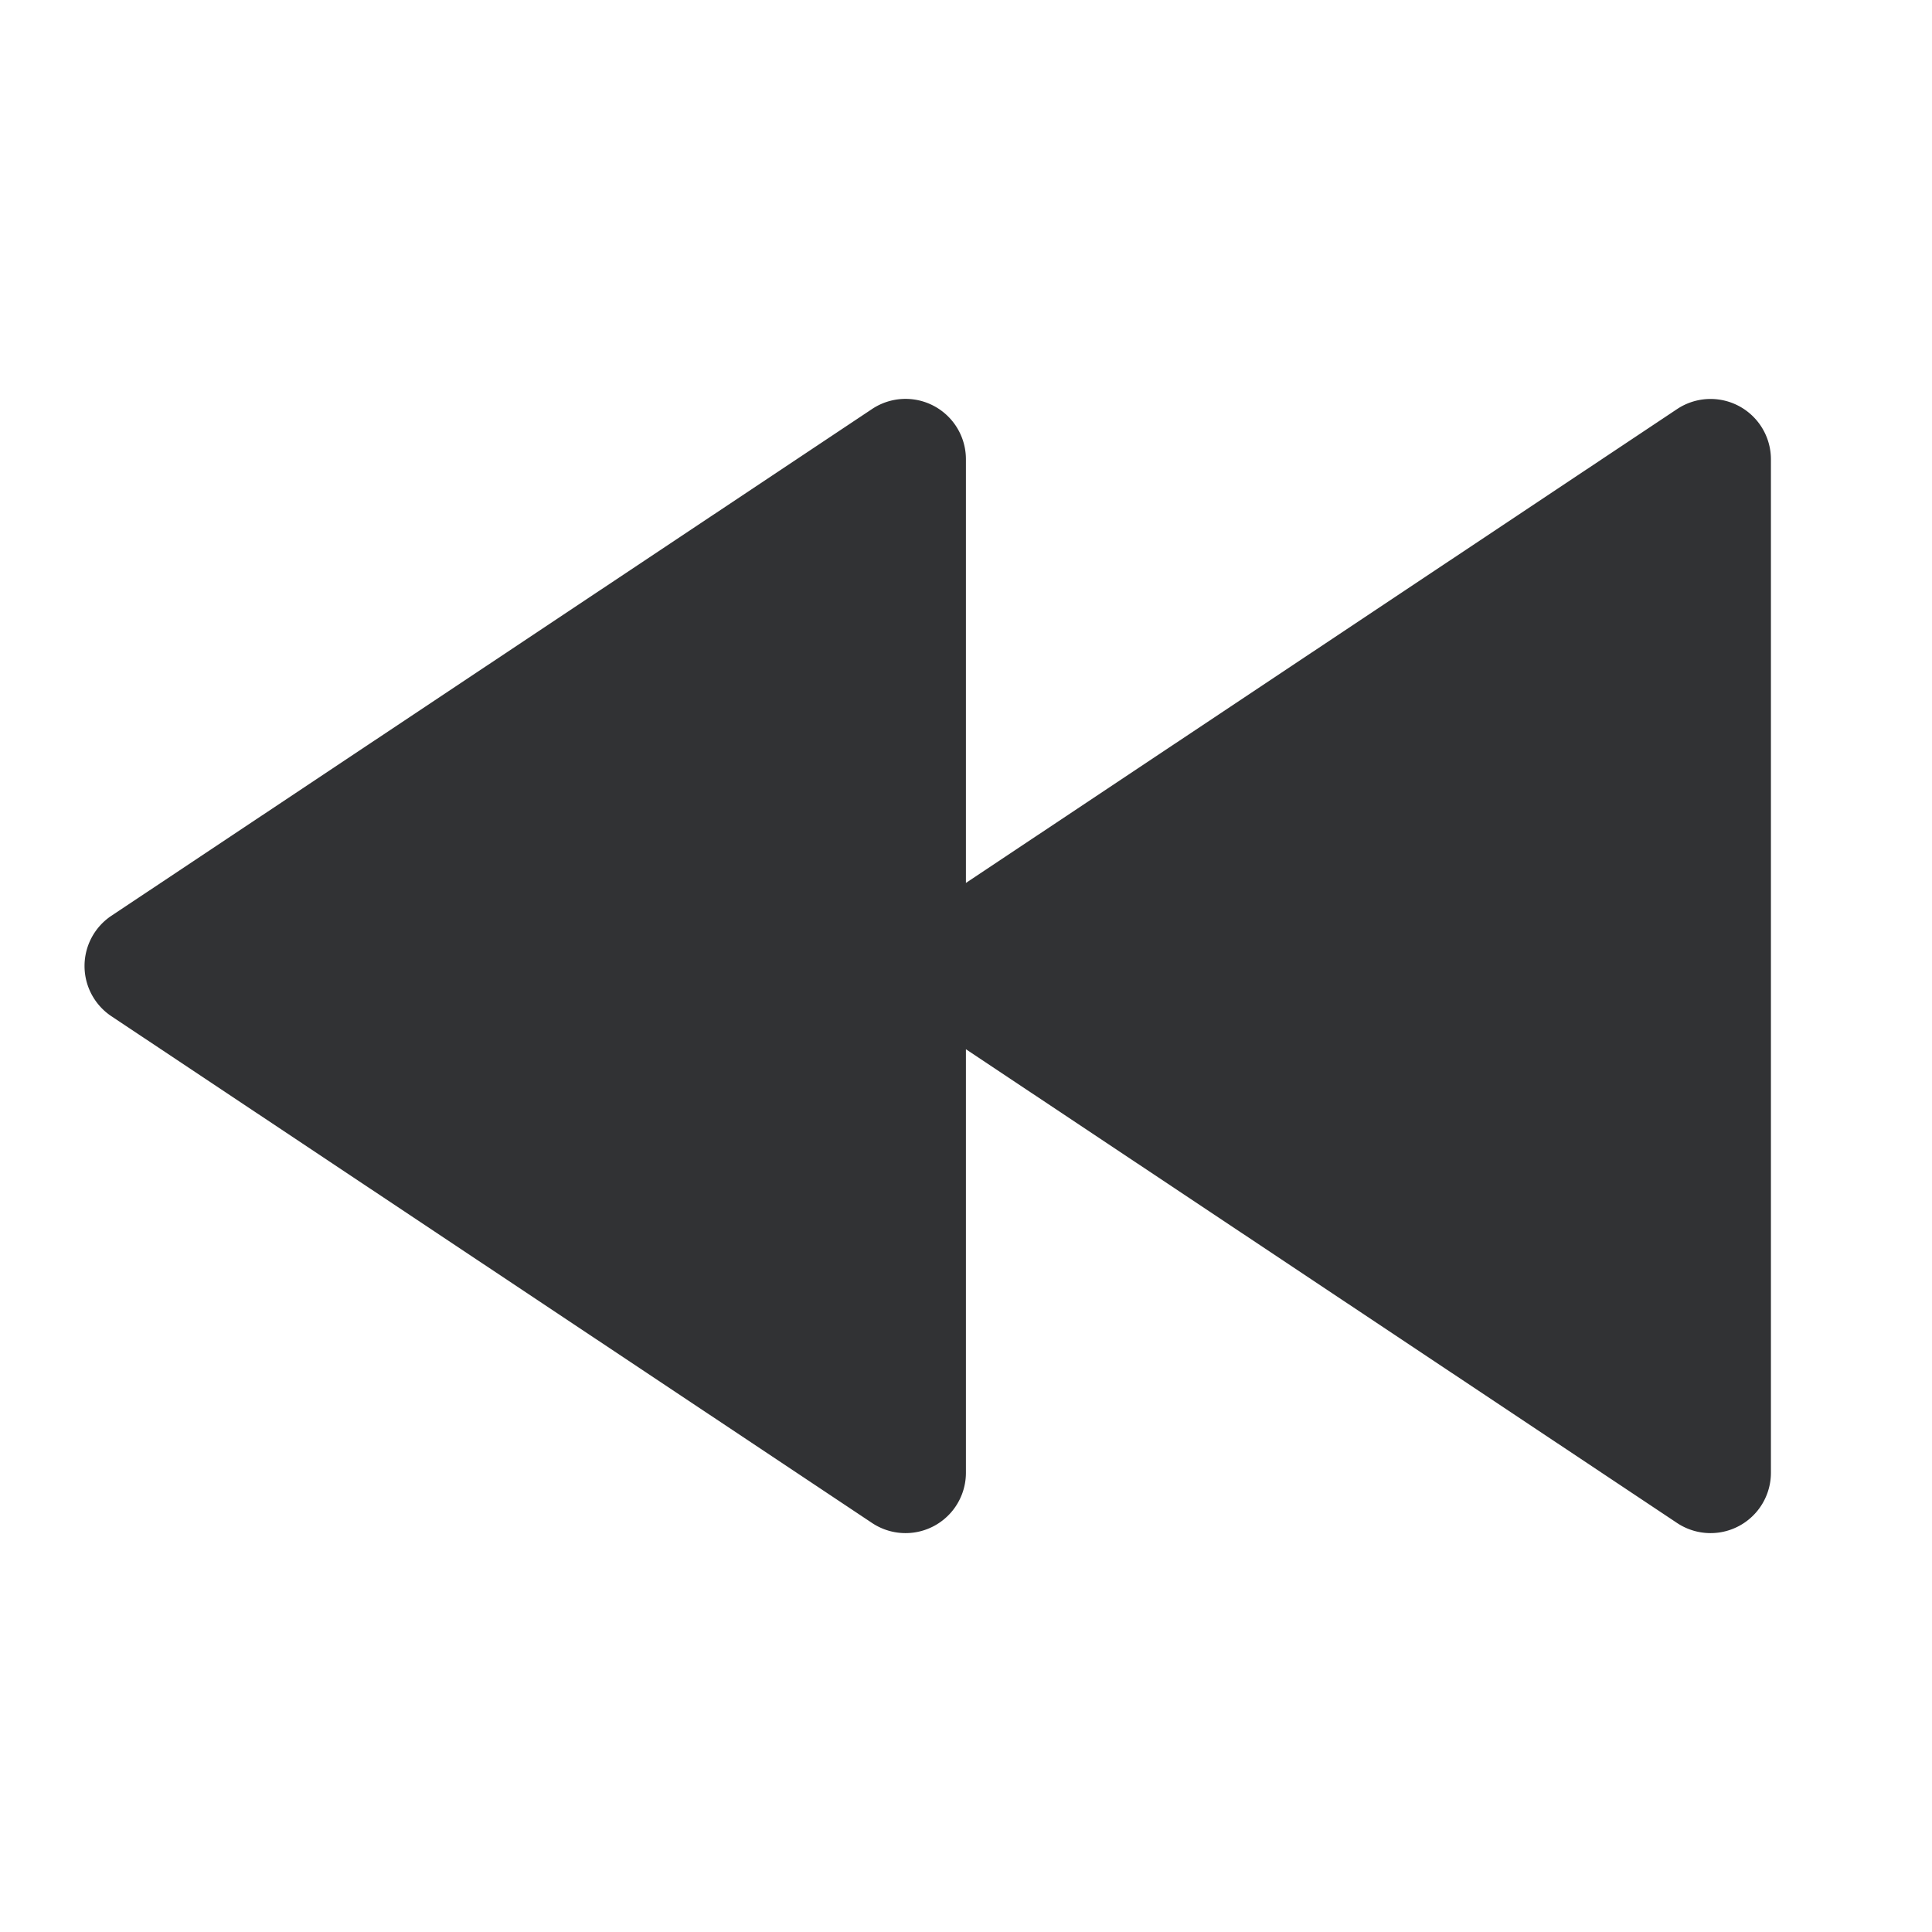 <svg xmlns="http://www.w3.org/2000/svg" width="24" height="24" fill="none" viewBox="0 0 24 24"><path fill="#313234" fill-rule="evenodd" d="m11.999 13.034 8.834 5.885a.75.75 0 0 0 1.166-.625V5.707a.75.75 0 0 0-1.166-.625l-8.834 5.886V5.706a.75.75 0 0 0-1.166-.625l-9.449 6.295a.75.75 0 0 0 0 1.248l9.449 6.295a.75.75 0 0 0 1.166-.625z" clip-rule="evenodd"/></svg>